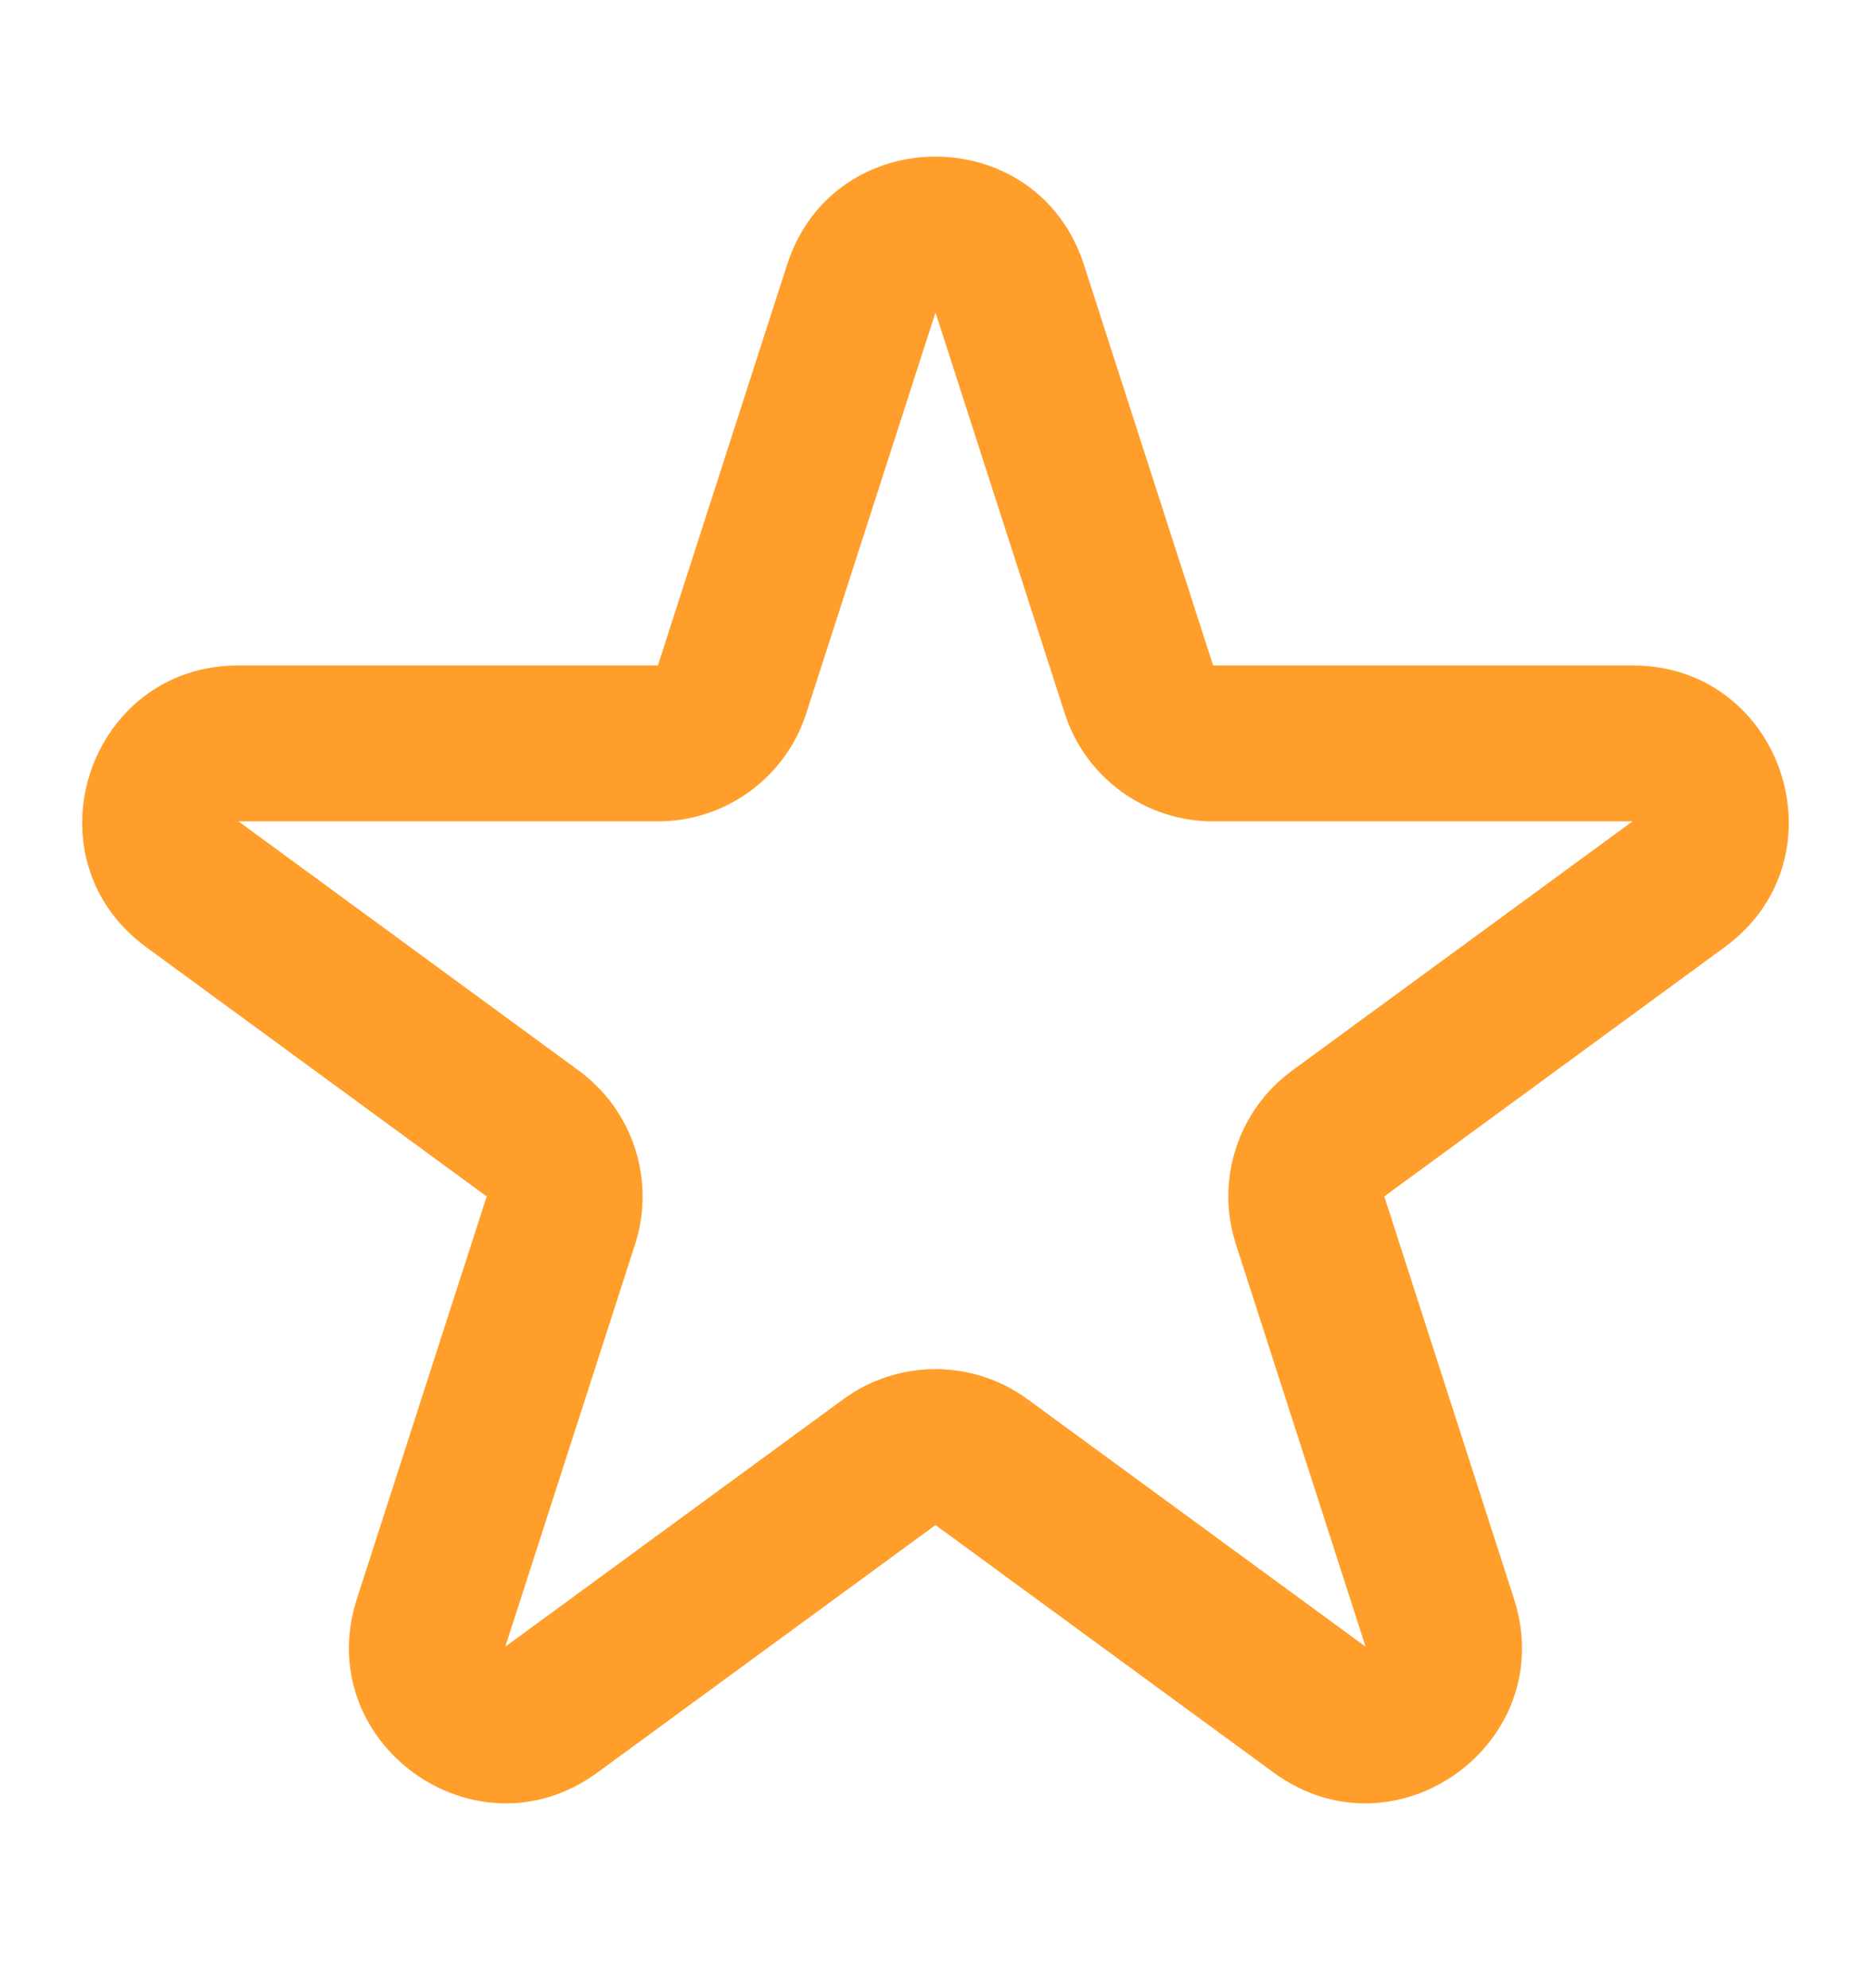 <svg width="16" height="17" viewBox="0 0 16 17" fill="none" xmlns="http://www.w3.org/2000/svg">
<path fill-rule="evenodd" clip-rule="evenodd" d="M6.731 2.263C7.128 1.031 8.871 1.031 9.269 2.263L10.374 5.69L13.961 5.69C15.25 5.69 15.789 7.338 14.748 8.099L11.838 10.23L12.947 13.671C13.344 14.901 11.934 15.92 10.891 15.156L8 13.04L5.109 15.156C4.066 15.92 2.656 14.901 3.052 13.671L4.162 10.23L1.251 8.099C0.211 7.338 0.75 5.69 2.039 5.69H5.626L6.731 2.263ZM9.105 6.099L8 2.672L6.895 6.099C6.717 6.65 6.205 7.023 5.626 7.023H2.039L4.949 9.154C5.413 9.494 5.607 10.092 5.431 10.639L4.321 14.08L7.212 11.964C7.681 11.621 8.318 11.621 8.787 11.964L11.678 14.08L10.569 10.639C10.392 10.092 10.586 9.494 11.05 9.154L13.961 7.023H10.374C9.795 7.023 9.282 6.65 9.105 6.099Z" fill="#FF9E2A"/>
</svg>

